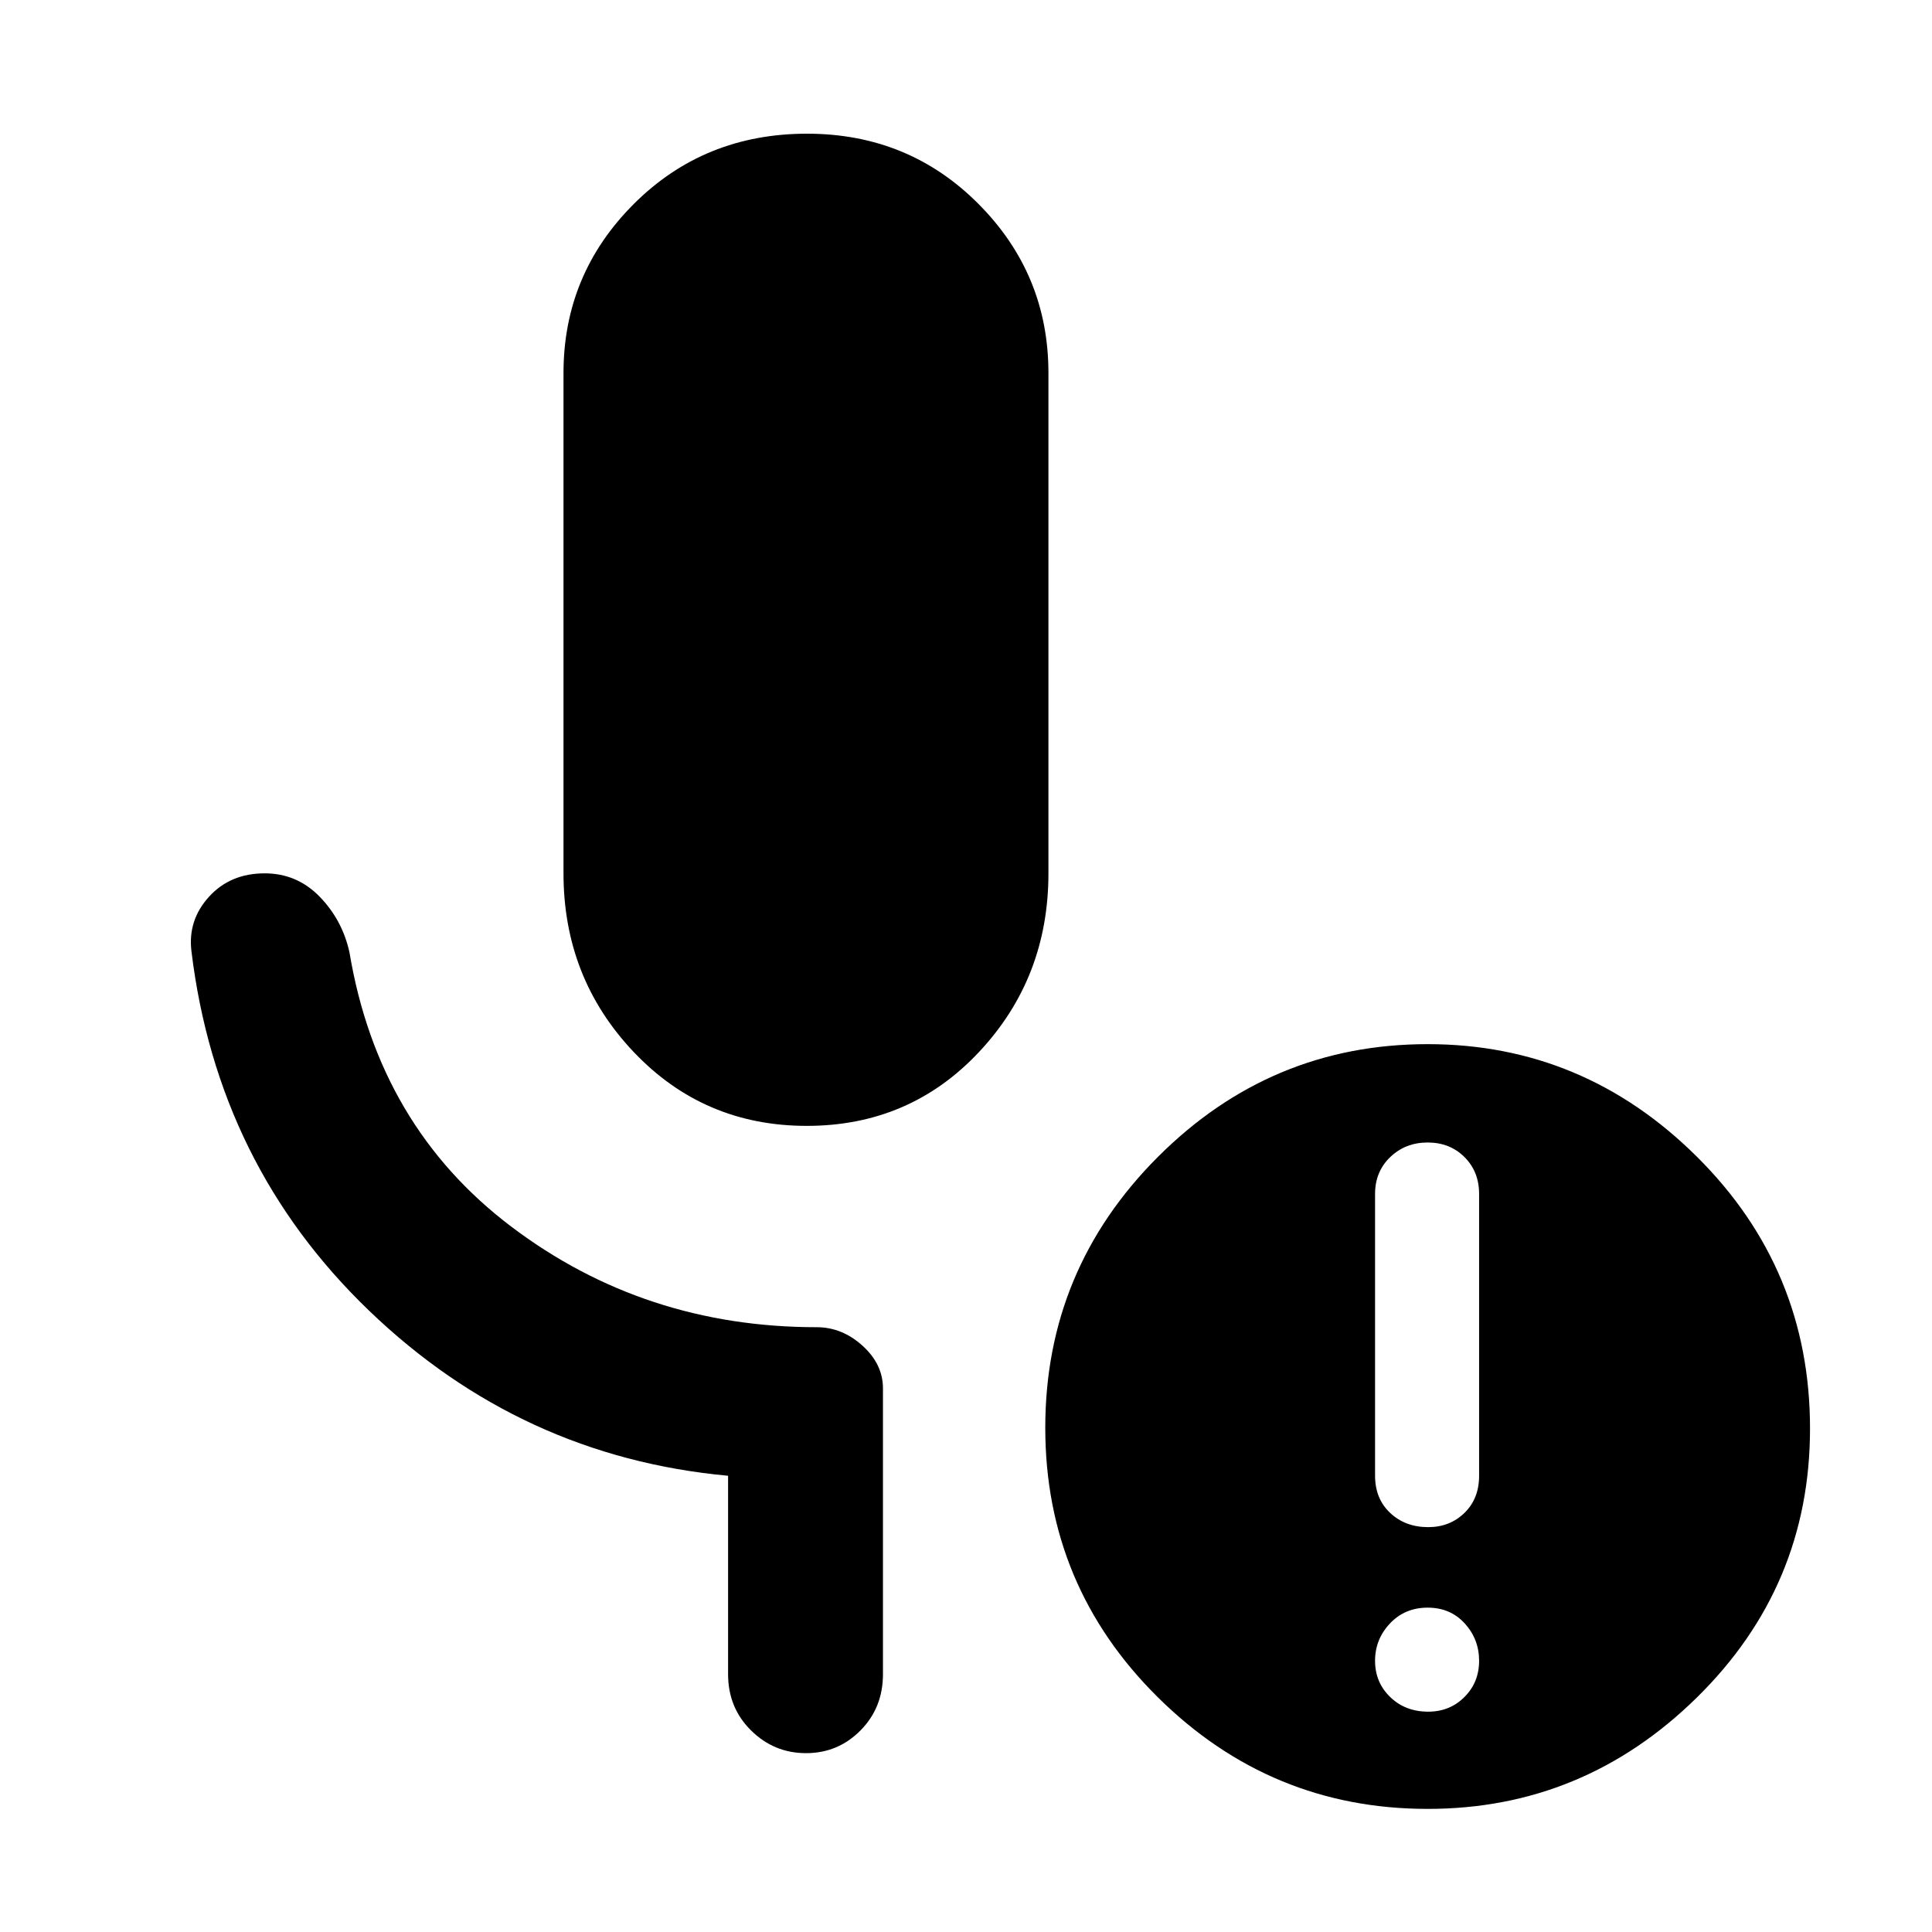 <svg xmlns="http://www.w3.org/2000/svg" height="48" viewBox="0 -960 960 960" width="48"><path d="M400.88-400.56q-51.23 0-86.05-36.77Q280-474.09 280-526.04v-248.61q0-49.08 34.93-84 34.94-34.92 86.07-34.92 50.47 0 85.22 34.92 34.74 34.92 34.74 84v248.61q0 51.95-34.43 88.71-34.43 36.77-85.65 36.77Zm308.79 291.08q10.72 0 18-7.28 7.29-7.28 7.29-18 0-10.72-7.14-18.57-7.15-7.84-18.43-7.84t-18.71 7.84q-7.42 7.85-7.42 18.57t7.51 18q7.51 7.28 18.9 7.28Zm0-91.69q10.72 0 18-7.06 7.29-7.06 7.29-18.51v-140q0-11.11-7.29-18.34-7.28-7.22-18.28-7.22t-18.56 7.22q-7.57 7.23-7.57 18.34v140q0 11.45 7.51 18.51 7.51 7.06 18.9 7.06Zm-.28 140q-78 0-134-55.4t-56-134q0-78.6 56-134.6t134-56q77.44 0 133.72 55.86 56.28 55.87 56.28 135.14 0 78.43-56.28 133.71-56.28 55.29-133.72 55.29Zm-347.61-66.96v-98.57q-102.92-9.5-178.36-82.01-75.43-72.5-88.29-178.64-1.87-15.42 8.71-27.05 10.57-11.64 27.68-11.64 16 0 27.28 11.56 11.29 11.57 14.85 27.7 14.44 86.43 80.49 136.35 66.05 49.91 151.64 49.91 12.64 0 22.8 9.2t10.16 21.19v142q0 16.71-11.18 27.99-11.17 11.27-27.05 11.27t-27.3-11.27q-11.43-11.28-11.43-27.99Z"/></svg>